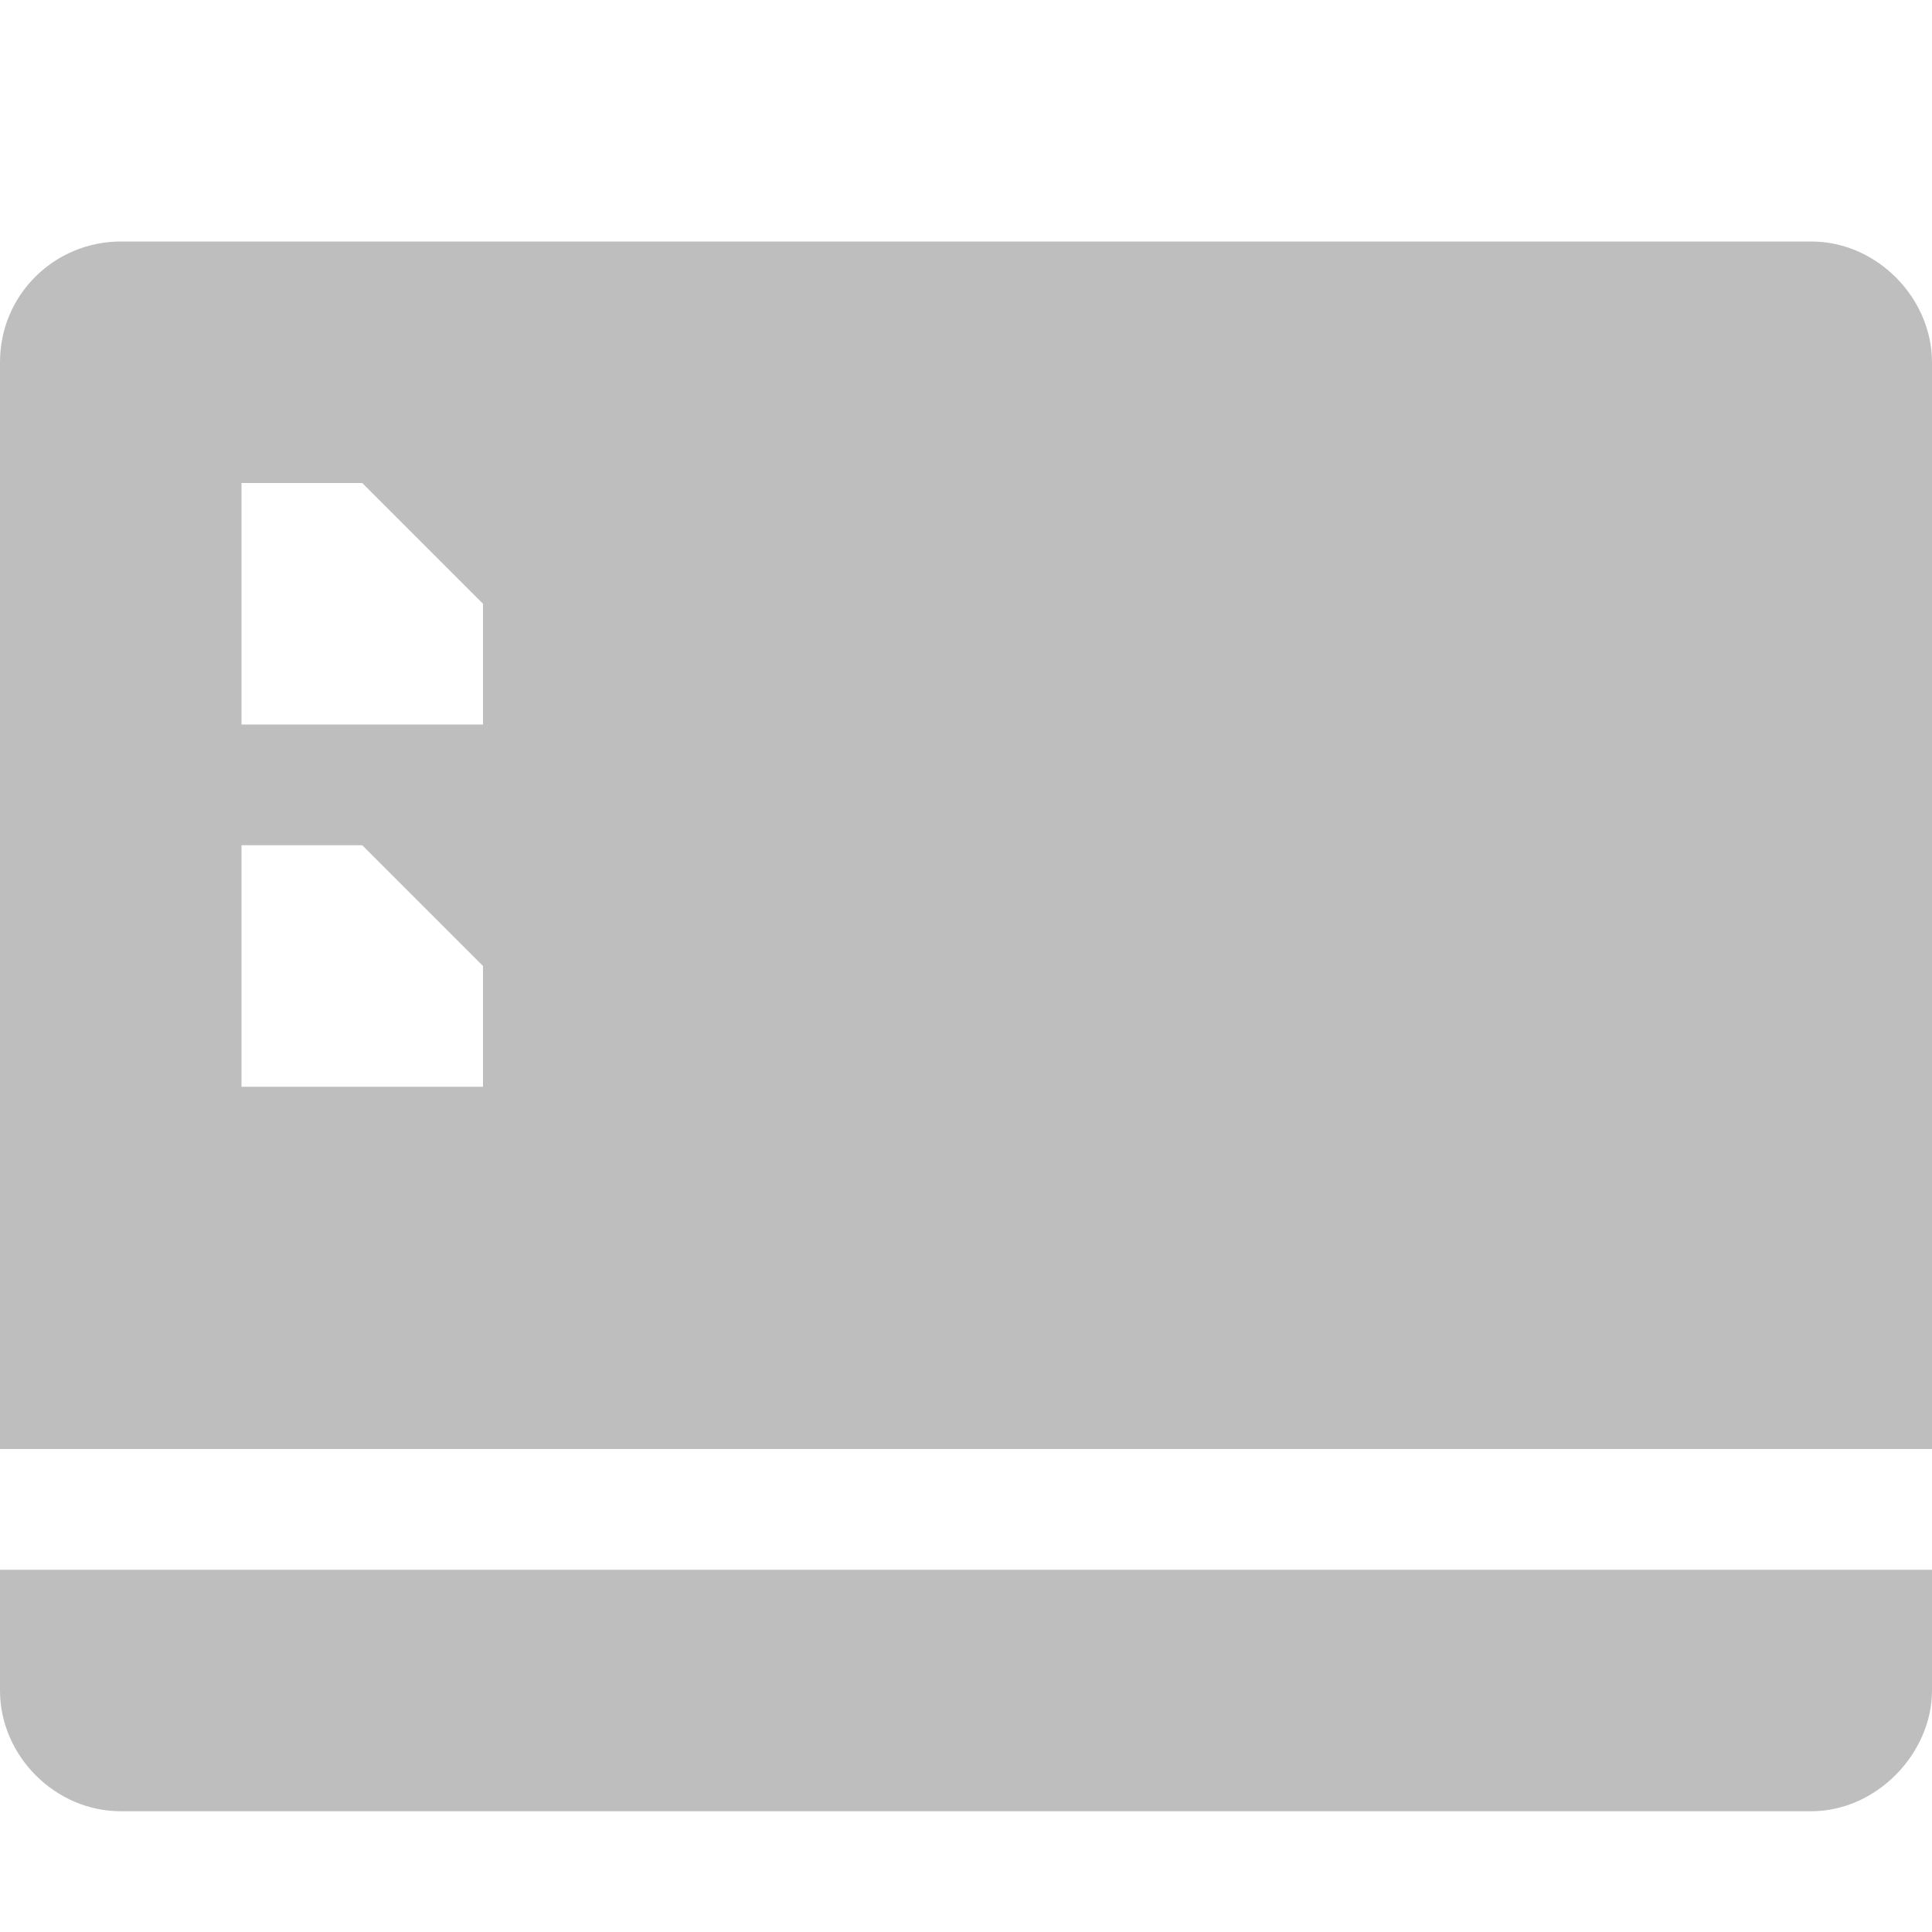 <?xml version="1.0" encoding="UTF-8" standalone="no"?>
<!-- Created with Inkscape (http://www.inkscape.org/) -->

<svg
   xmlns:dc="http://purl.org/dc/elements/1.1/"
   xmlns:cc="http://creativecommons.org/ns#"
   xmlns:rdf="http://www.w3.org/1999/02/22-rdf-syntax-ns#"
   xmlns:svg="http://www.w3.org/2000/svg"
   xmlns="http://www.w3.org/2000/svg"
   xmlns:sodipodi="http://sodipodi.sourceforge.net/DTD/sodipodi-0.dtd"
   xmlns:inkscape="http://www.inkscape.org/namespaces/inkscape"
   id="svg7384"
   height="16"
   width="16"
   version="1.1"
   inkscape:version="0.91 r13725"
   sodipodi:docname="user-desktop-symbolic.svg">
  <defs
     id="defs9" />
  <sodipodi:namedview
     pagecolor="#ffffff"
     bordercolor="#666666"
     borderopacity="1"
     objecttolerance="10"
     gridtolerance="10"
     guidetolerance="10"
     inkscape:pageopacity="0"
     inkscape:pageshadow="2"
     inkscape:window-width="1624"
     inkscape:window-height="977"
     id="namedview7"
     showgrid="false"
     inkscape:zoom="16"
     inkscape:cx="6.26171"
     inkscape:cy="5.2090649"
     inkscape:window-x="190"
     inkscape:window-y="195"
     inkscape:window-maximized="0"
     inkscape:current-layer="svg7384" />
  <title
     id="title9167">Gnome Symbolic Icon Theme</title>
  <path
     style="fill:#bebebe"
     d="M 1,2 C 0.457,2 0,2.435 0,3 l 0,9 16,0 0,-9 C 16,2.47 15.546,2 15,2 Z M 2,4 3,4 4,5 4,6 2,6 Z M 2,7 3,7 4,8 4,9 2,9 Z m -2,6 0,1 c 0,0.542 0.458,1 1,1 l 14,0 c 0.542,0 1,-0.48 1,-1 l 0,-1 z"
     id="path5441"
     inkscape:connector-curvature="0"
     sodipodi:nodetypes="ssccssscccccccccccccsssscc" />
  <g
     id="layer13"
     transform="translate(379 -515)" />
  <g
     id="layer13-3"
     transform="matrix(0.892,0,0,0.942,339.122,-485.454)"
     style="fill:#000000;fill-opacity:1" />
</svg>
